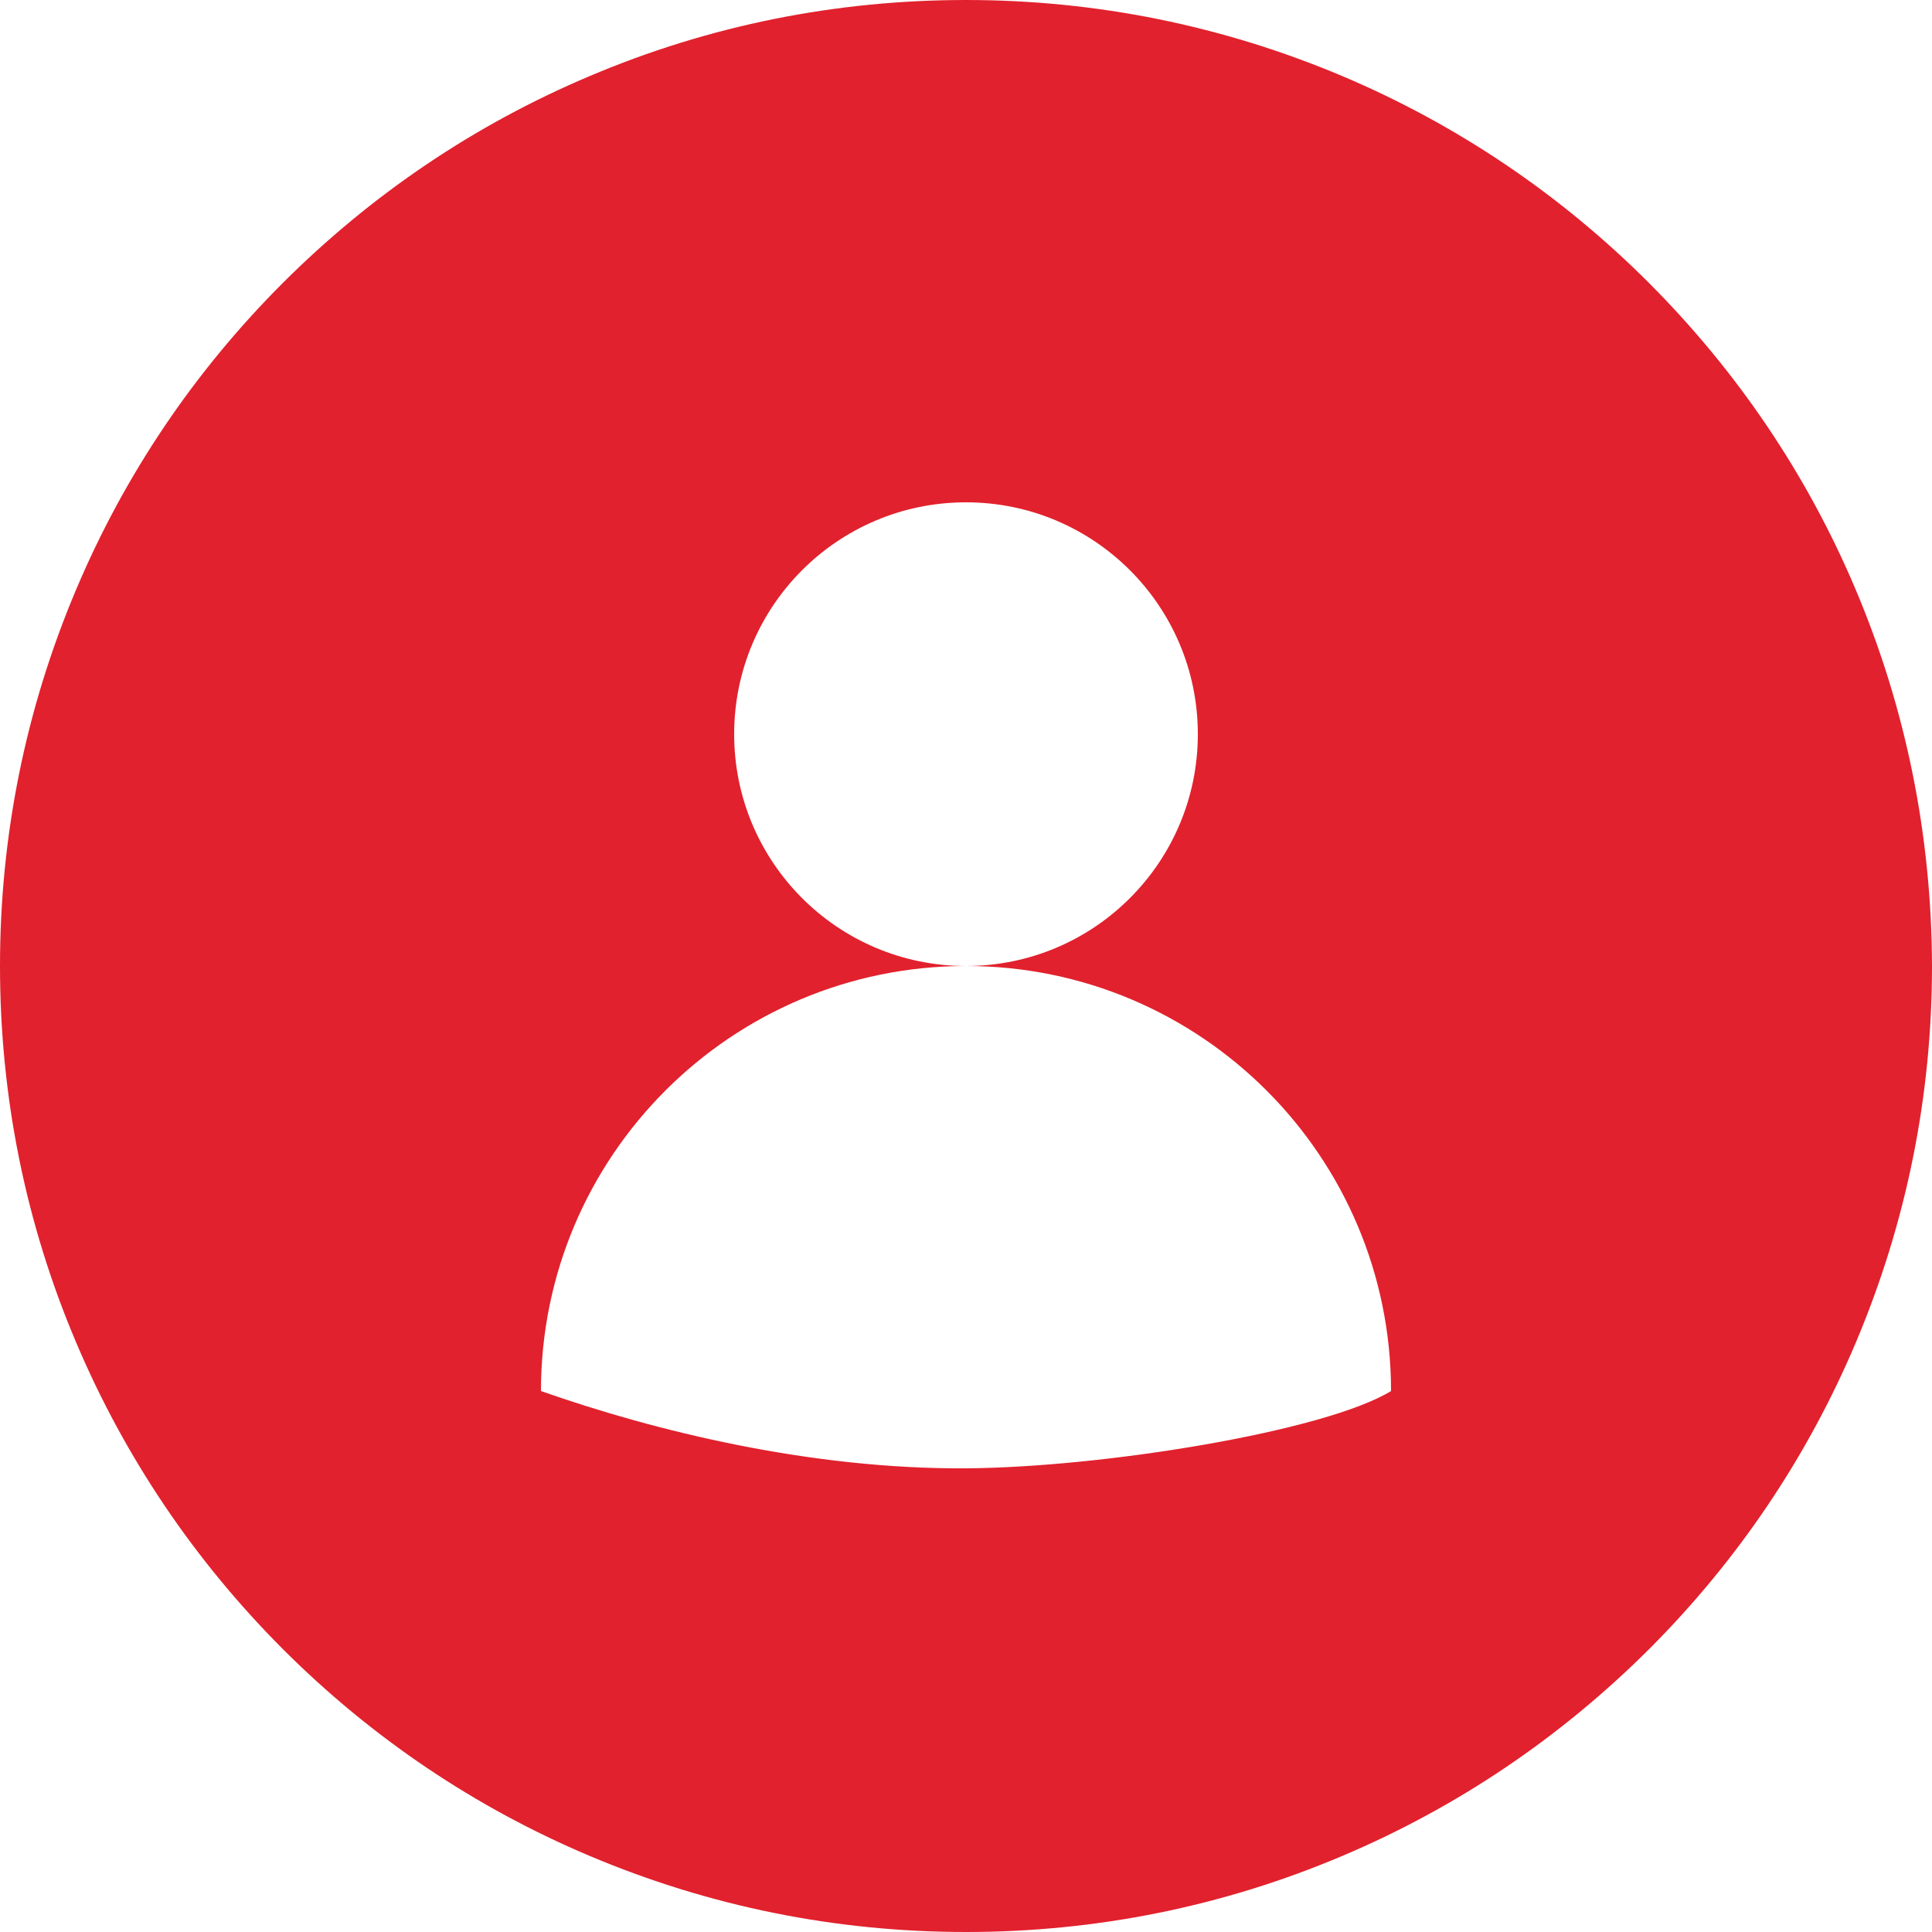 <svg 
 xmlns="http://www.w3.org/2000/svg"
 xmlns:xlink="http://www.w3.org/1999/xlink"
 width="50px" height="50px">
<path fill-rule="evenodd"  fill="rgb(225, 33, 45)"
 d="M48.034,34.732 C46.777,37.710 44.972,40.385 42.679,42.679 C40.380,44.972 37.705,46.777 34.732,48.034 C31.651,49.339 28.374,50.000 25.000,50.000 C21.620,50.000 18.349,49.335 15.268,48.034 C12.289,46.777 9.615,44.972 7.321,42.679 C5.027,40.380 3.223,37.705 1.966,34.732 C0.660,31.651 -0.000,28.374 -0.000,25.000 C-0.000,21.620 0.665,18.349 1.966,15.268 C3.223,12.289 5.027,9.615 7.321,7.321 C9.619,5.027 12.289,3.223 15.268,1.966 C18.349,0.660 21.625,-0.000 25.000,-0.000 C28.374,-0.000 31.646,0.665 34.732,1.966 C37.705,3.223 40.380,5.027 42.674,7.321 C44.967,9.619 46.772,12.289 48.029,15.268 C49.330,18.349 49.990,21.626 50.000,25.000 C50.000,28.379 49.334,31.651 48.034,34.732 ZM25.000,25.000 C28.314,25.000 31.000,22.314 31.000,19.000 C31.000,15.686 28.314,13.000 25.000,13.000 C21.686,13.000 19.000,15.686 19.000,19.000 C19.000,22.314 21.686,25.000 25.000,25.000 C18.925,25.000 14.000,29.925 14.000,36.000 C16.965,37.043 20.993,38.026 25.000,38.000 C28.560,37.977 34.293,37.043 36.000,36.000 C36.000,29.925 31.075,25.000 25.000,25.000 Z"/>
</svg>